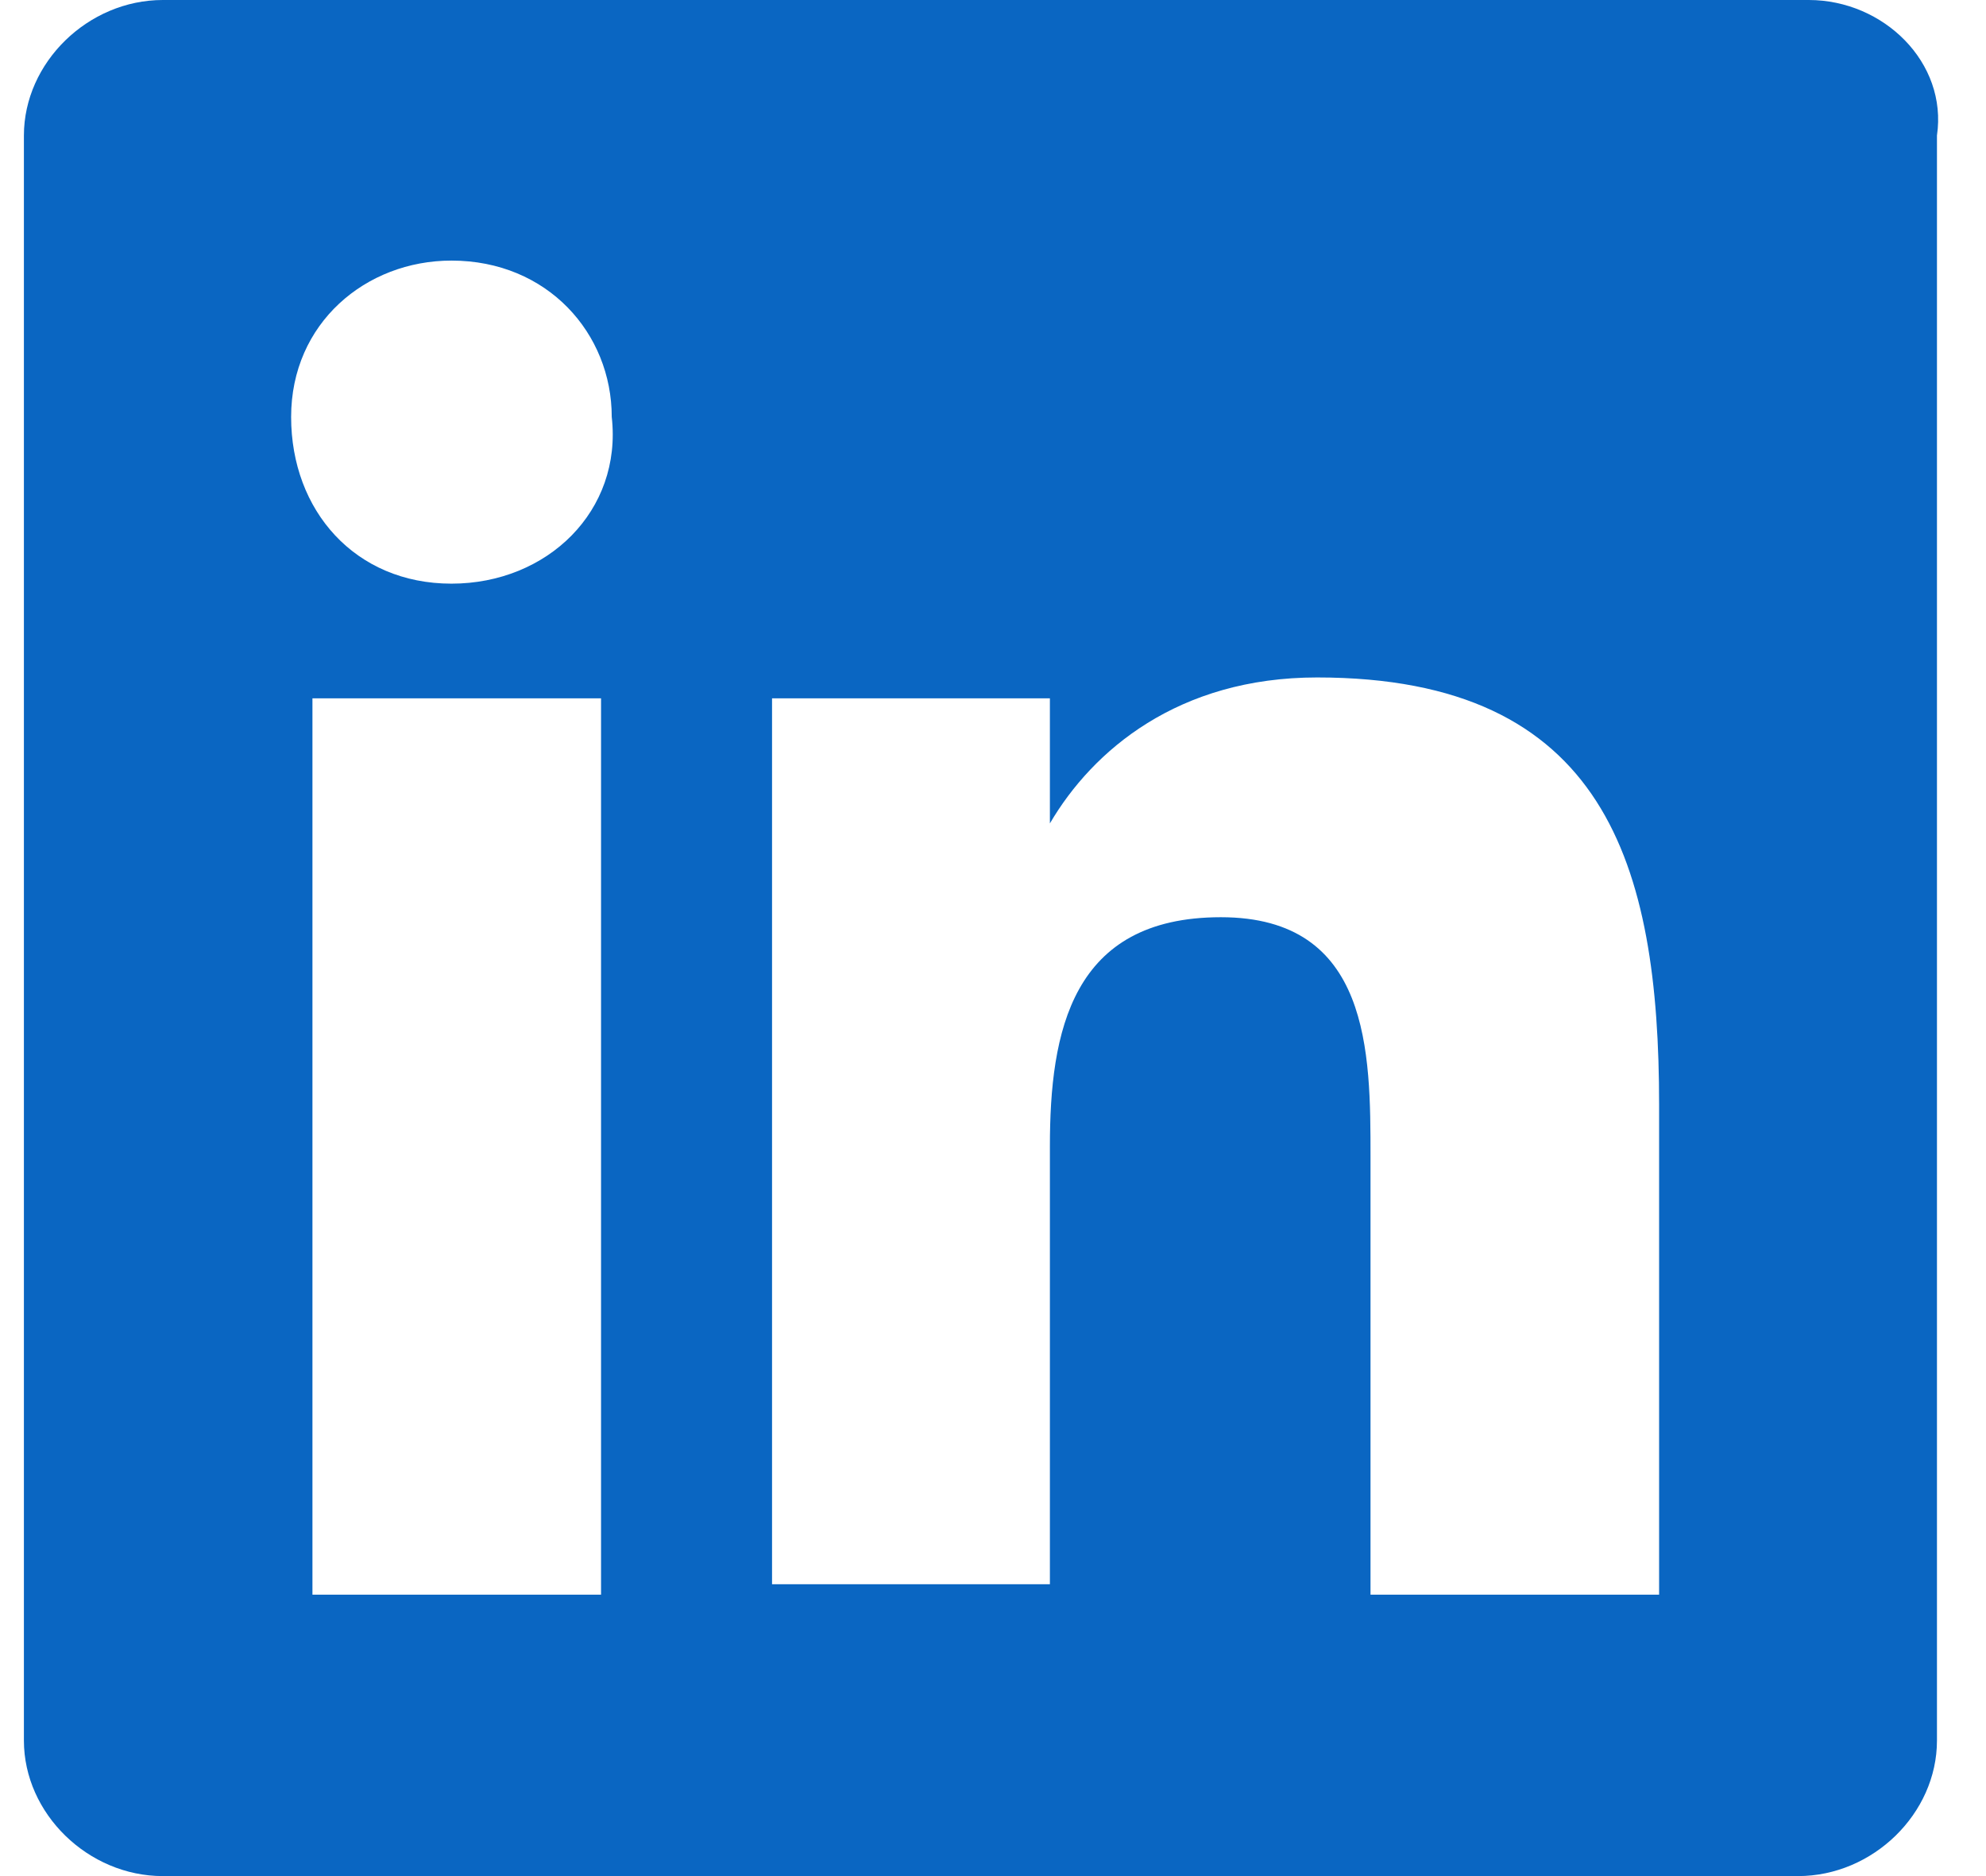 <svg width="36" height="34" viewBox="0 0 31 30" fill="#0a66c2"><path d="M28.547 0H2.222C1.026 0 0 1 0 2.167v25.666C0 29 1.026 30 2.222 30h26.154c1.197 0 2.222-1 2.222-2.167V2.167C30.77 1 29.744 0 28.547 0zM9.06 25.5H4.615V11.167h4.616V25.5H9.06zM6.838 9.333c-1.539 0-2.564-1.166-2.564-2.666s1.196-2.5 2.564-2.5c1.538 0 2.564 1.166 2.564 2.5.17 1.5-1.026 2.666-2.564 2.666zM26.154 25.5h-4.616v-7c0-1.667 0-3.833-2.393-3.833S16.41 16.5 16.41 18.333v7h-4.444V11.167h4.444v2c.684-1.167 2.052-2.334 4.274-2.334 4.615 0 5.47 3 5.47 6.834V25.5z"/></svg>